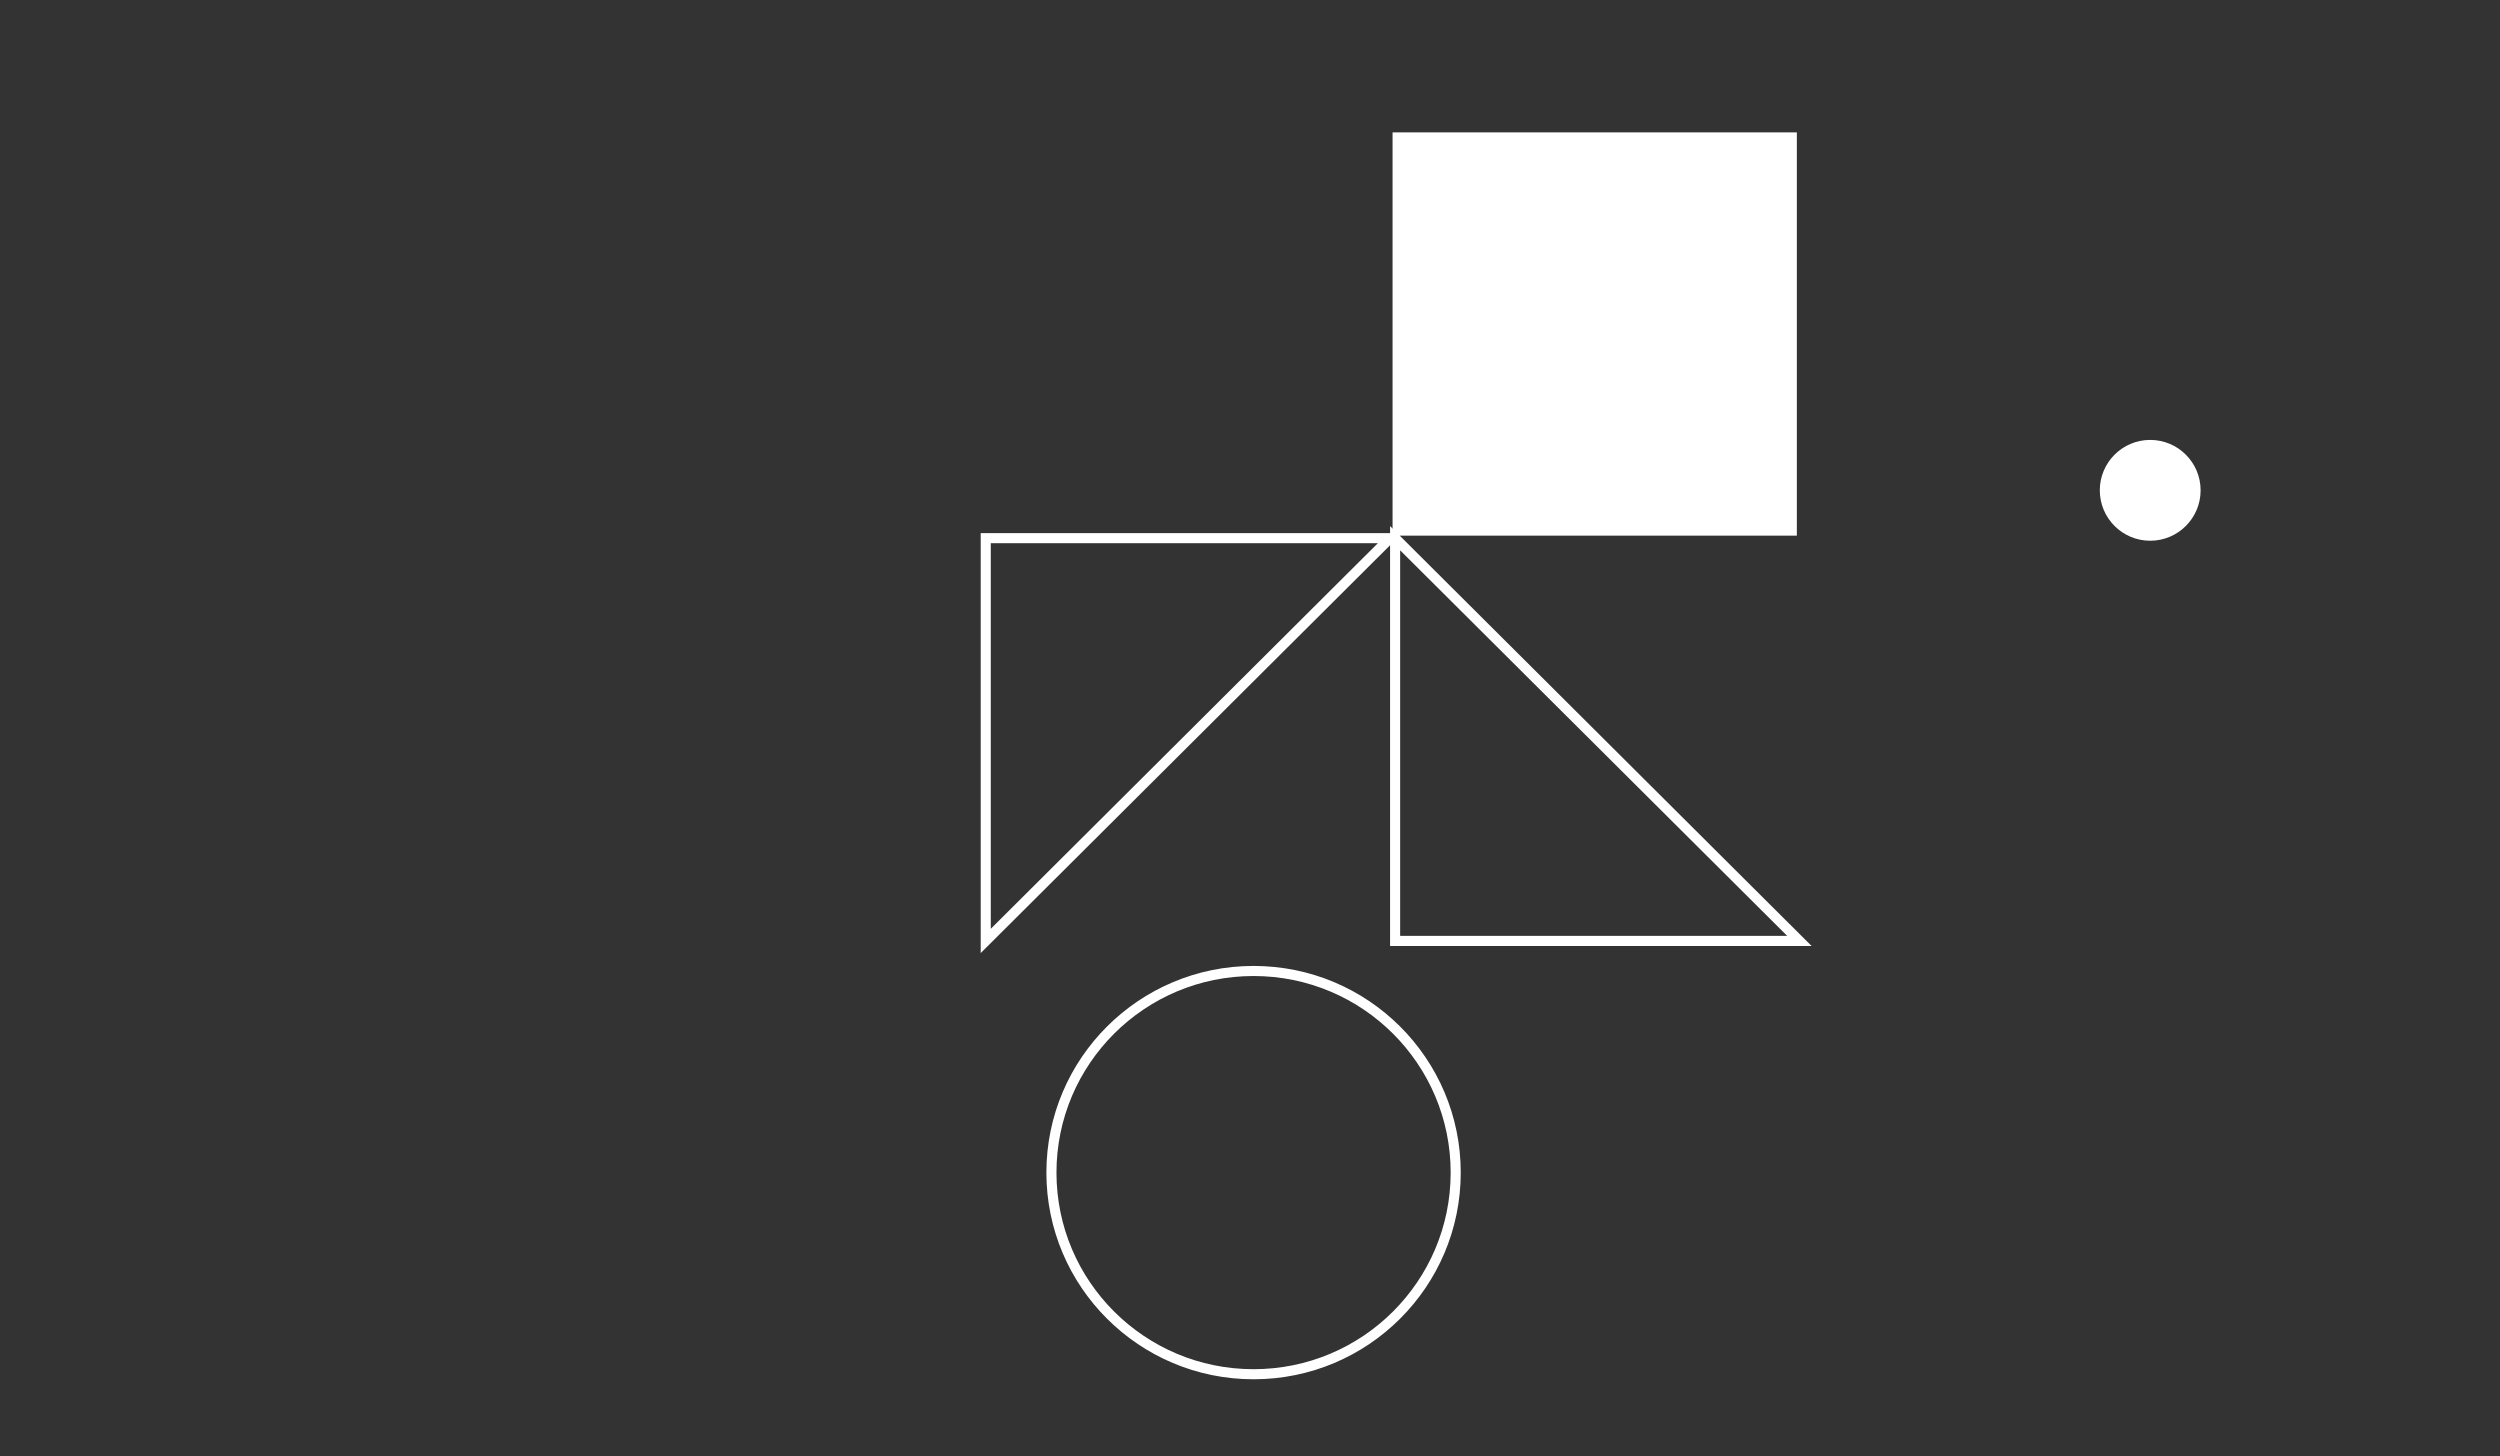 <?xml version="1.0" encoding="utf-8"?>
<!-- Generator: Adobe Illustrator 24.0.1, SVG Export Plug-In . SVG Version: 6.00 Build 0)  -->
<svg version="1.1" id="Layer_1" xmlns="http://www.w3.org/2000/svg" xmlns:xlink="http://www.w3.org/1999/xlink" x="0px" y="0px"
	 viewBox="0 0 491 286" style="enable-background:new 0 0 491 286;" xml:space="preserve">
<rect x="0" y="0" width="491" height="286" fill="#333333" stroke="none"/>
<style type="text/css">
	.st0{fill:#AFA7A4;fill-opacity:0;}
	.st1{fill:#FFFFFF;}
	.st2{fill:none;stroke:#FFFFFF;stroke-width:1.98;stroke-miterlimit:10;}
</style>
<title>Asset 11</title>
<path class="st0" d="M193.5,26h238.2c0.5,0,0.9,0.7,0.9,1.6v243.9c0,0.9-0.4,1.6-0.9,1.6H193.5c-0.5,0-0.9-0.7-0.9-1.6V27.6
	C192.6,26.7,193,26,193.5,26z"/>
<ellipse class="st1" cx="422.3" cy="96.3" rx="9.9" ry="9.9"/>
<rect x="273.5" y="26" class="st1" width="79.4" height="79.2"/>
<ellipse class="st2" cx="246.2" cy="230.3" rx="39.7" ry="39.6"/>
<polygon class="st2" points="273,105.7 193.6,184.8 193.6,105.7 "/>
<polygon class="st2" points="274,105.7 353.4,184.8 274,184.8 "/>
</svg>
